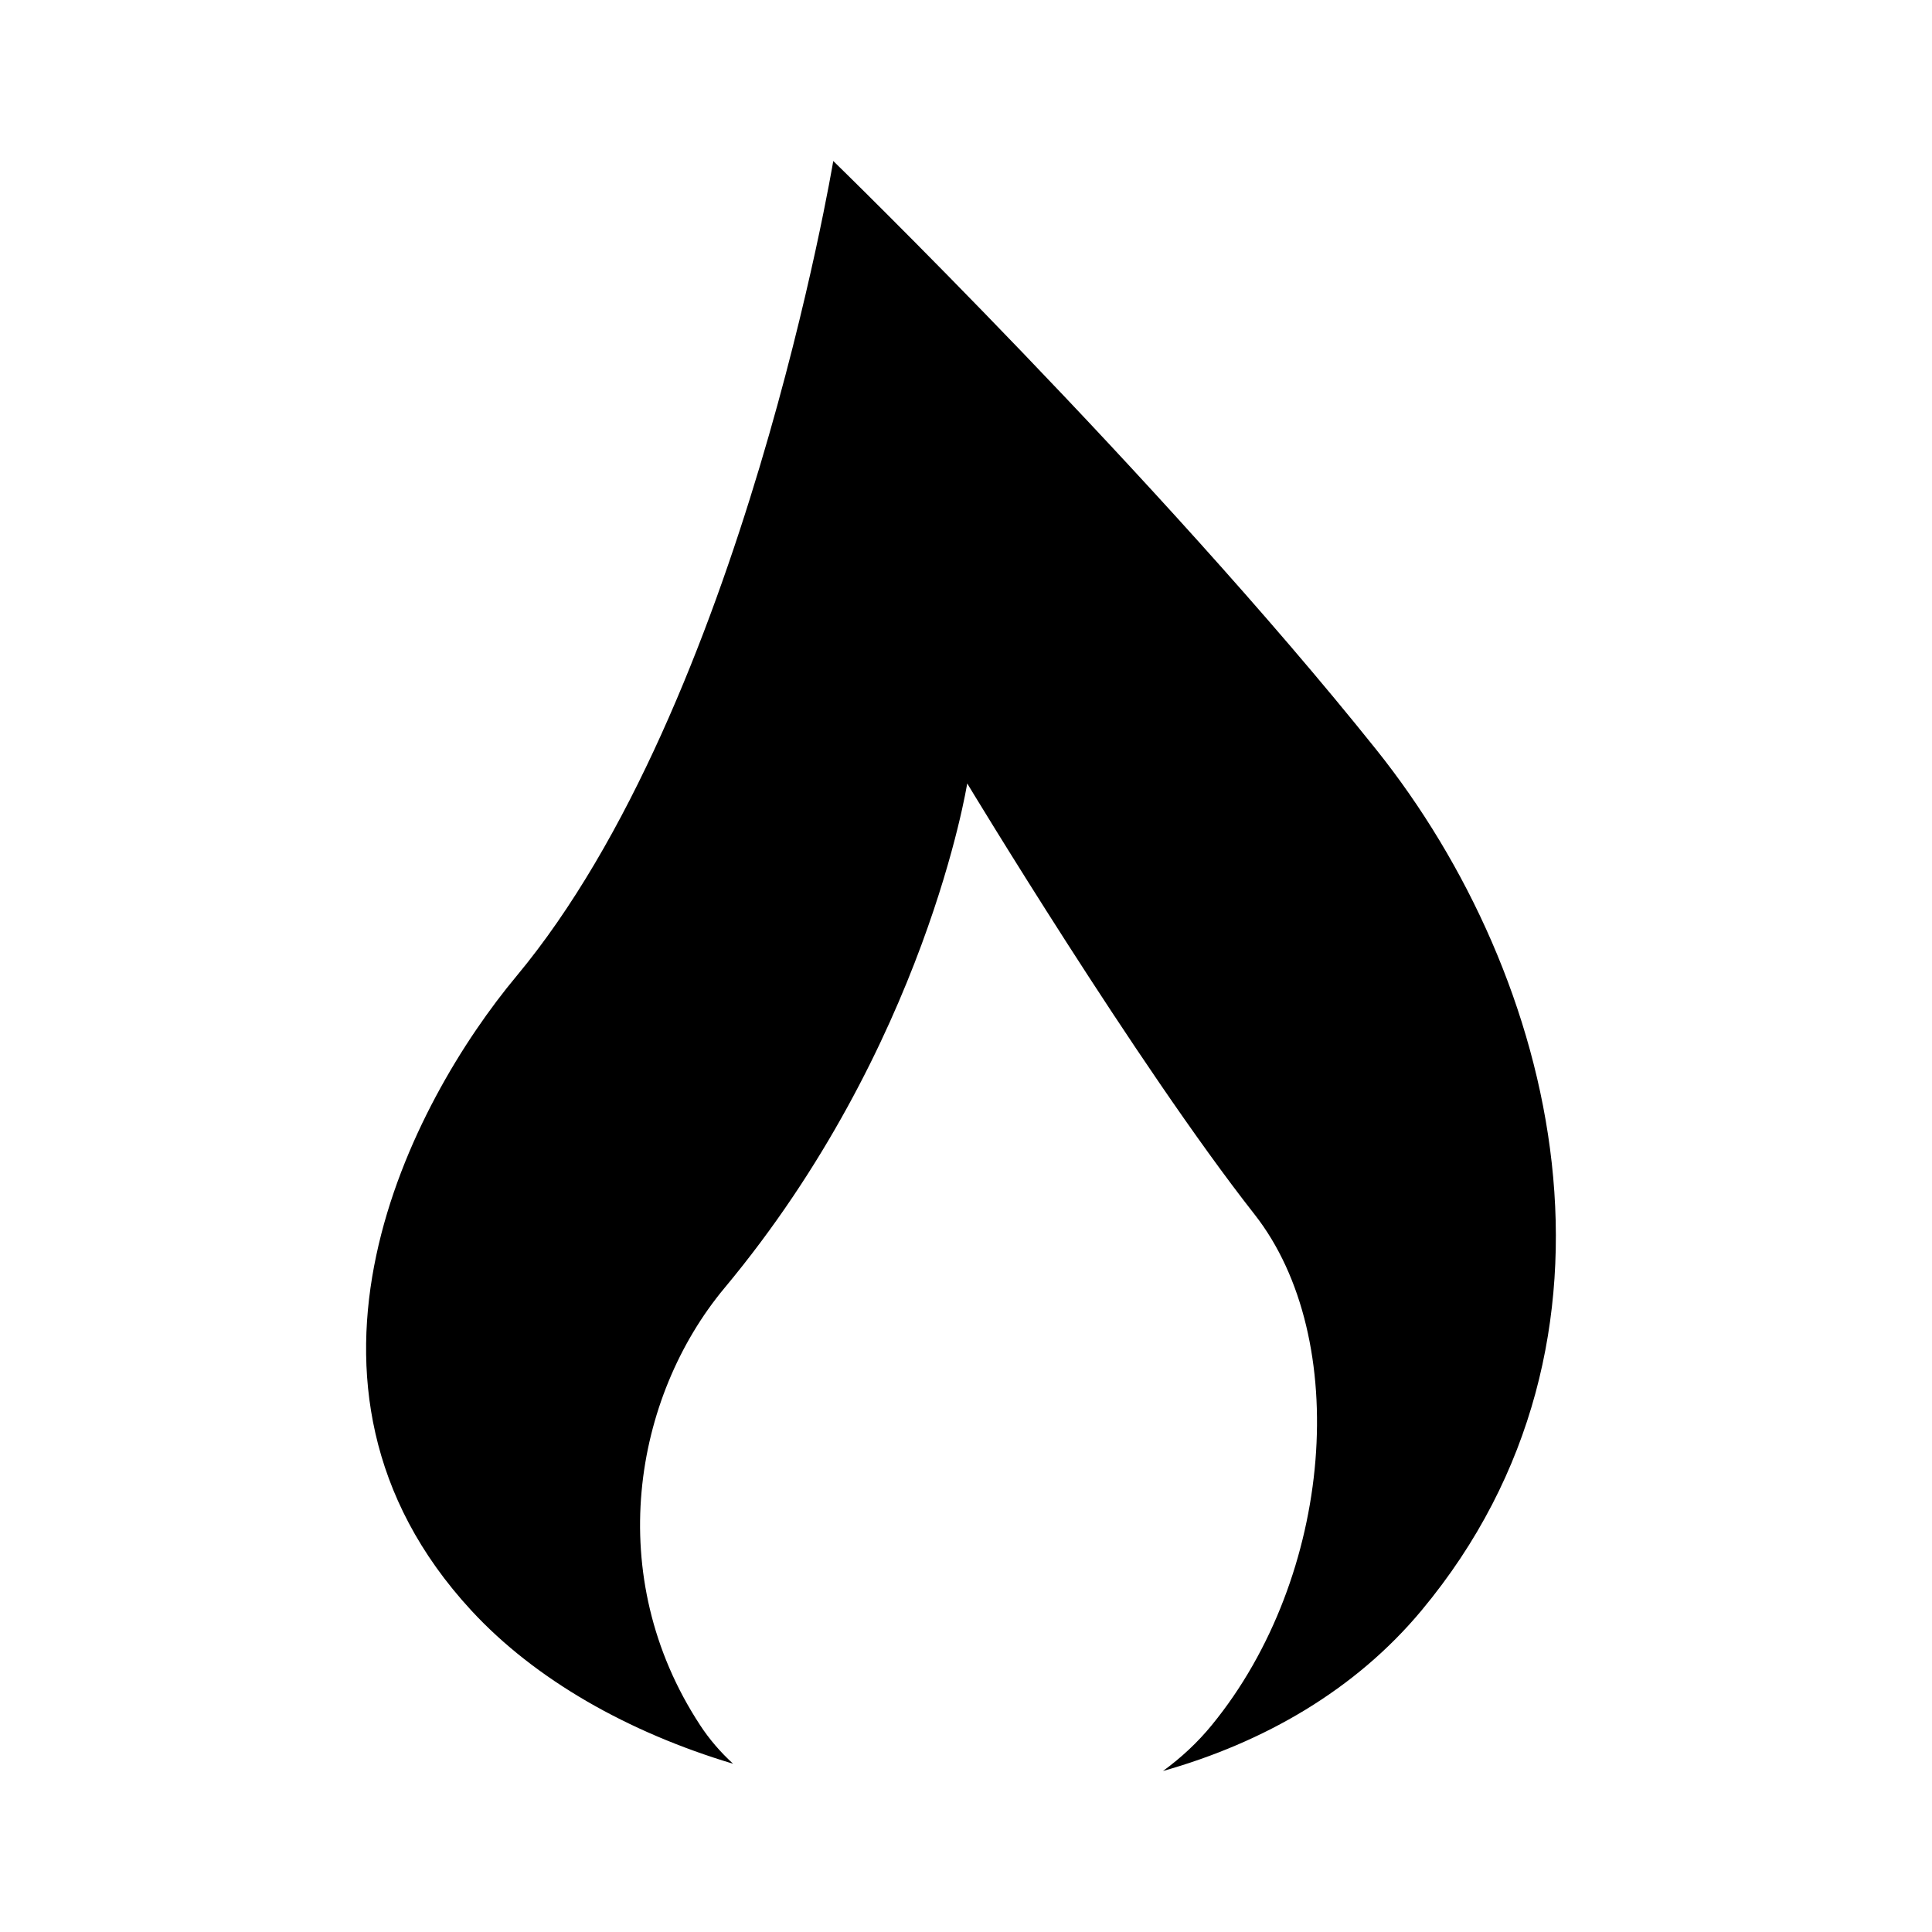 <svg width="24" height="24" viewBox="0 0 24 24" fill="none" xmlns="http://www.w3.org/2000/svg">
<mask id="mask0" mask-type="alpha" maskUnits="userSpaceOnUse" x="0" y="0" width="24" height="24">
<rect width="24" height="24" fill="#C4C4C4"/>
</mask>
<g mask="url(#mask0)">
<path fill-rule="evenodd" clip-rule="evenodd" d="M10.351 2C10.351 2 9.226 8.751 6.415 12.127C5.117 13.685 3.258 17.191 5.853 20.004C6.65 20.868 7.806 21.52 9.107 21.91C8.951 21.767 8.812 21.607 8.696 21.429C7.485 19.58 7.869 17.357 9 16C11.5 13 12.015 9.732 12.015 9.732C12.015 9.732 14.122 13.223 15.584 15.085C16.795 16.626 16.568 19.58 15.054 21.429C14.878 21.645 14.673 21.835 14.447 22C15.702 21.645 16.836 20.994 17.66 20.004C20.471 16.628 19.347 12.127 17.098 9.314C14.382 5.917 10.351 2 10.351 2Z" fill="black"/>
</g>
</svg>
